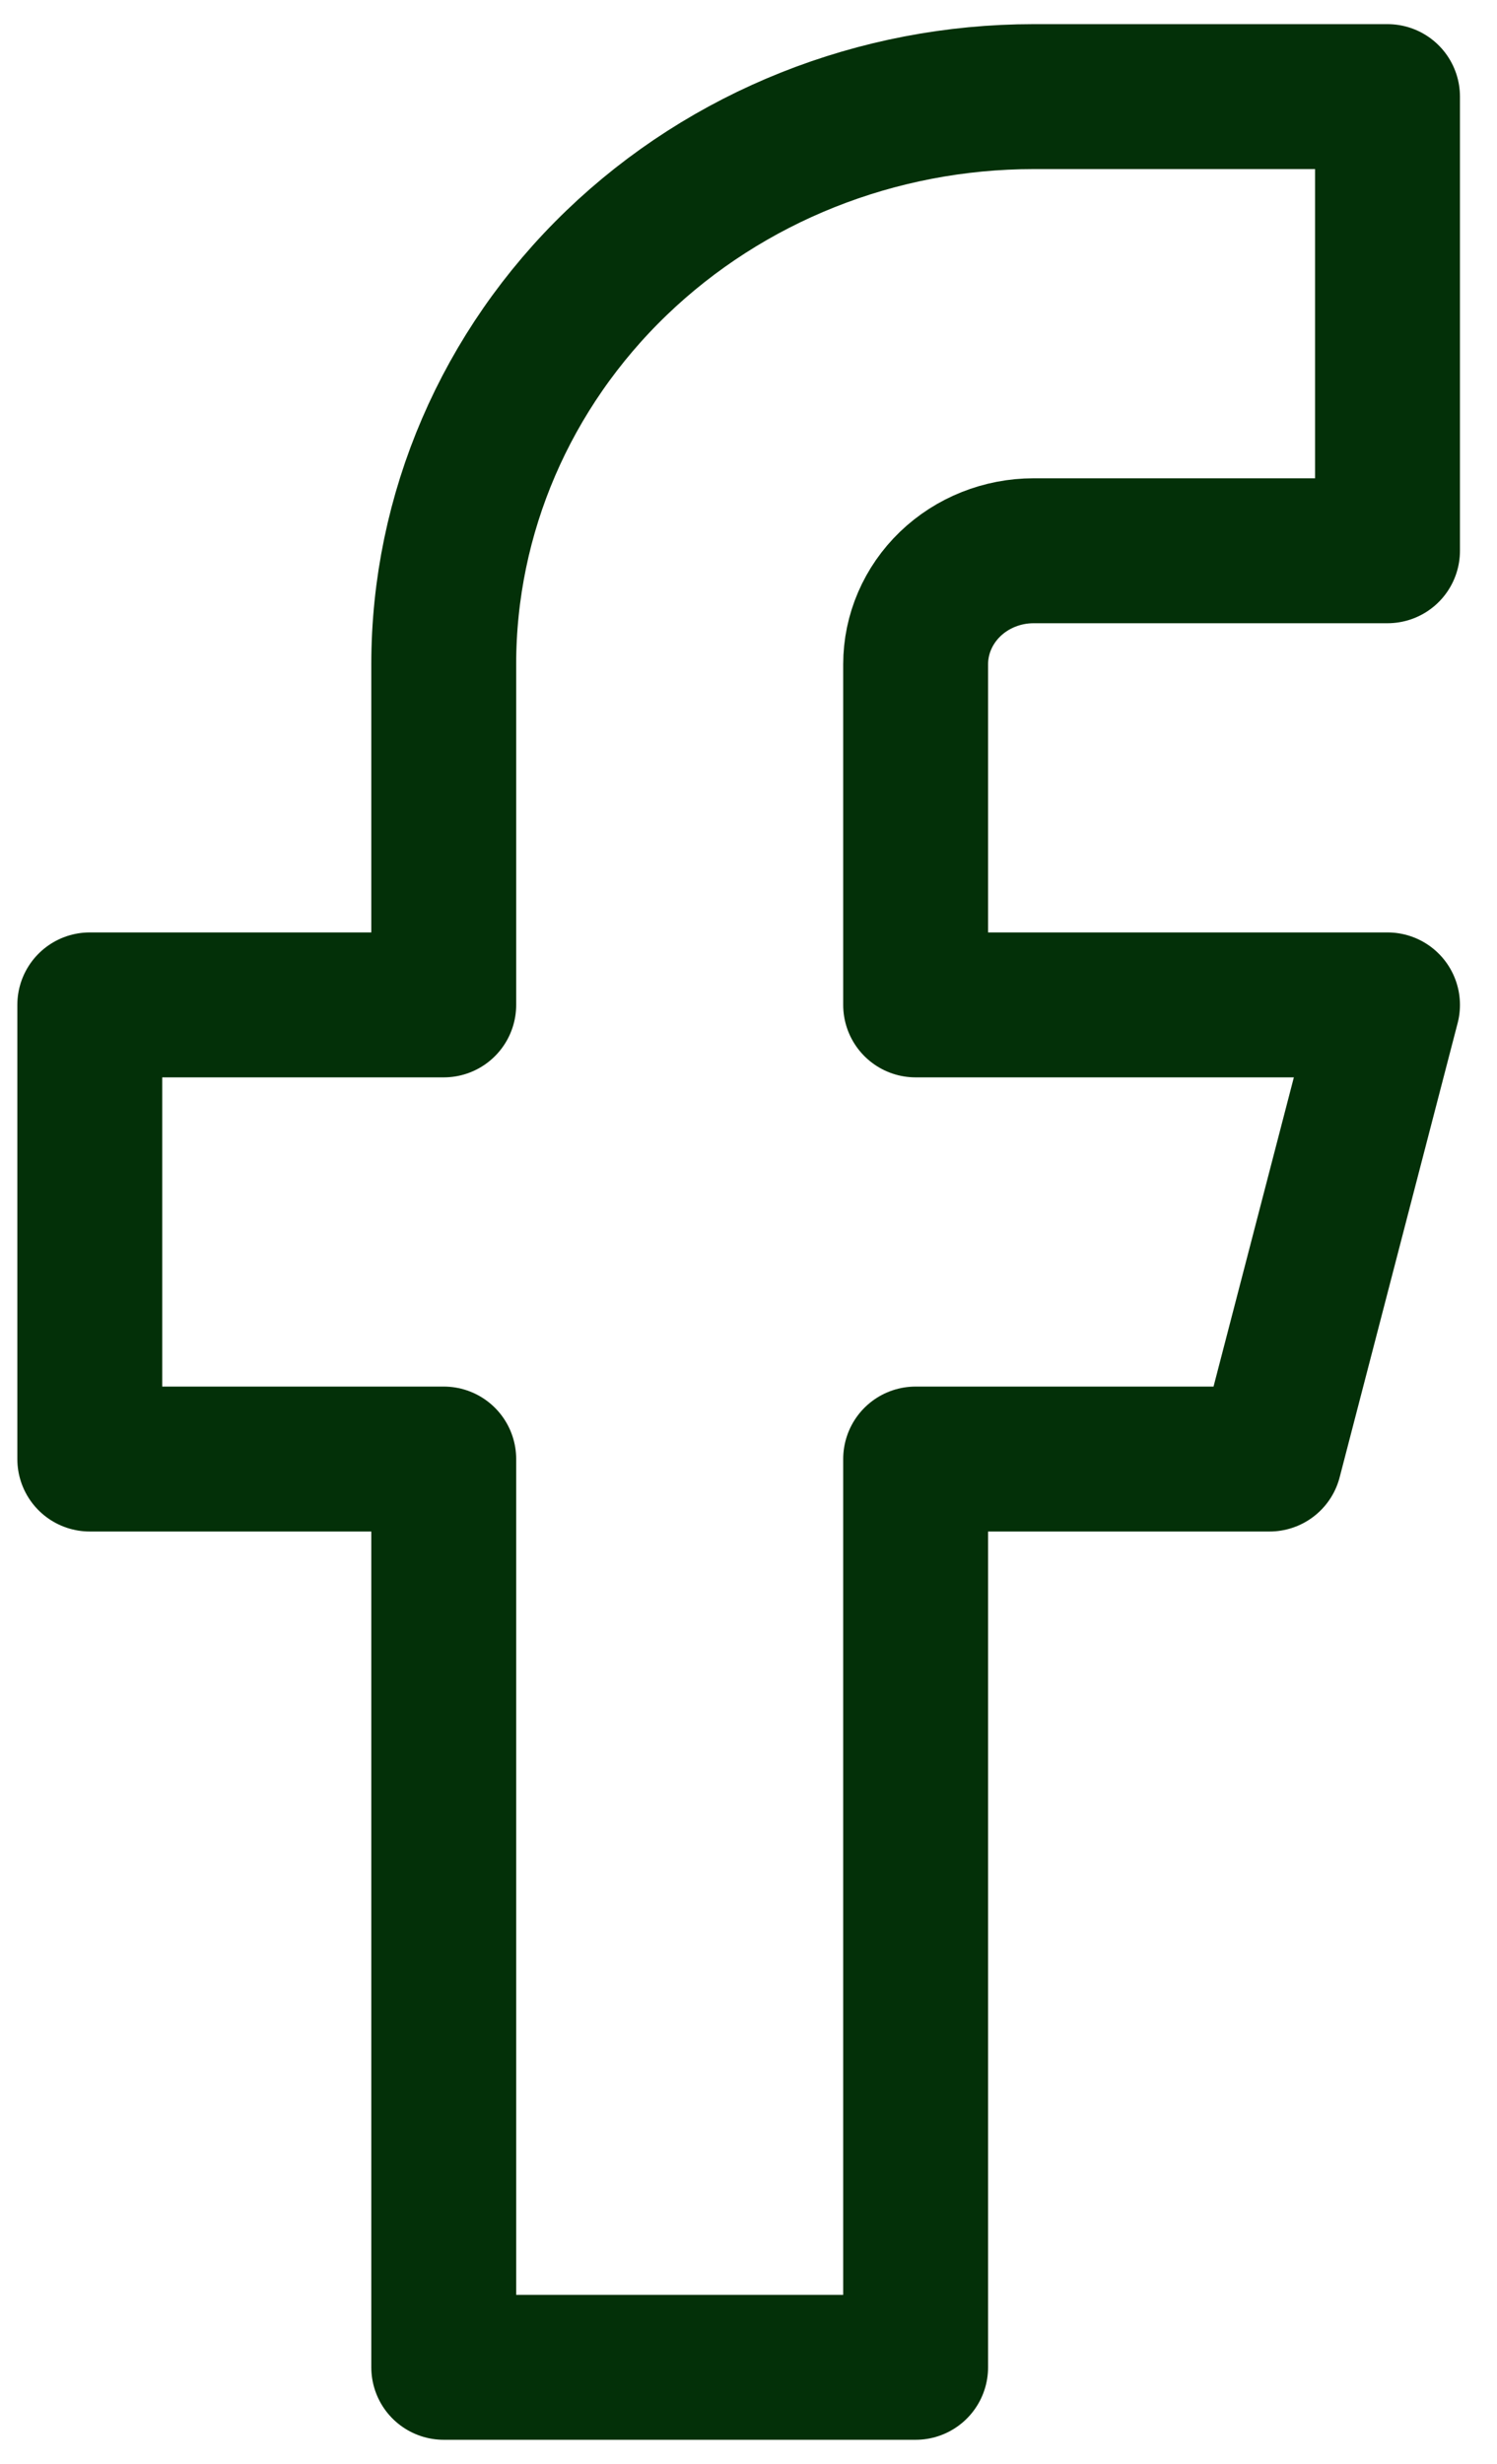<svg width="31" height="51" viewBox="0 0 31 51" fill="none" xmlns="http://www.w3.org/2000/svg">
    <path d="M28.733 2H21.404C18.164 2 15.057 3.238 12.767 5.441C10.476 7.645 9.189 10.634 9.189 13.75V20.8H1.859V30.2H9.189V49H18.961V30.2H26.29L28.733 20.8H18.961V13.75C18.961 13.127 19.219 12.529 19.677 12.088C20.135 11.648 20.756 11.4 21.404 11.4H28.733V2Z" stroke="#033008" stroke-width="3" stroke-linecap="round" stroke-linejoin="round"/>
    </svg>
    